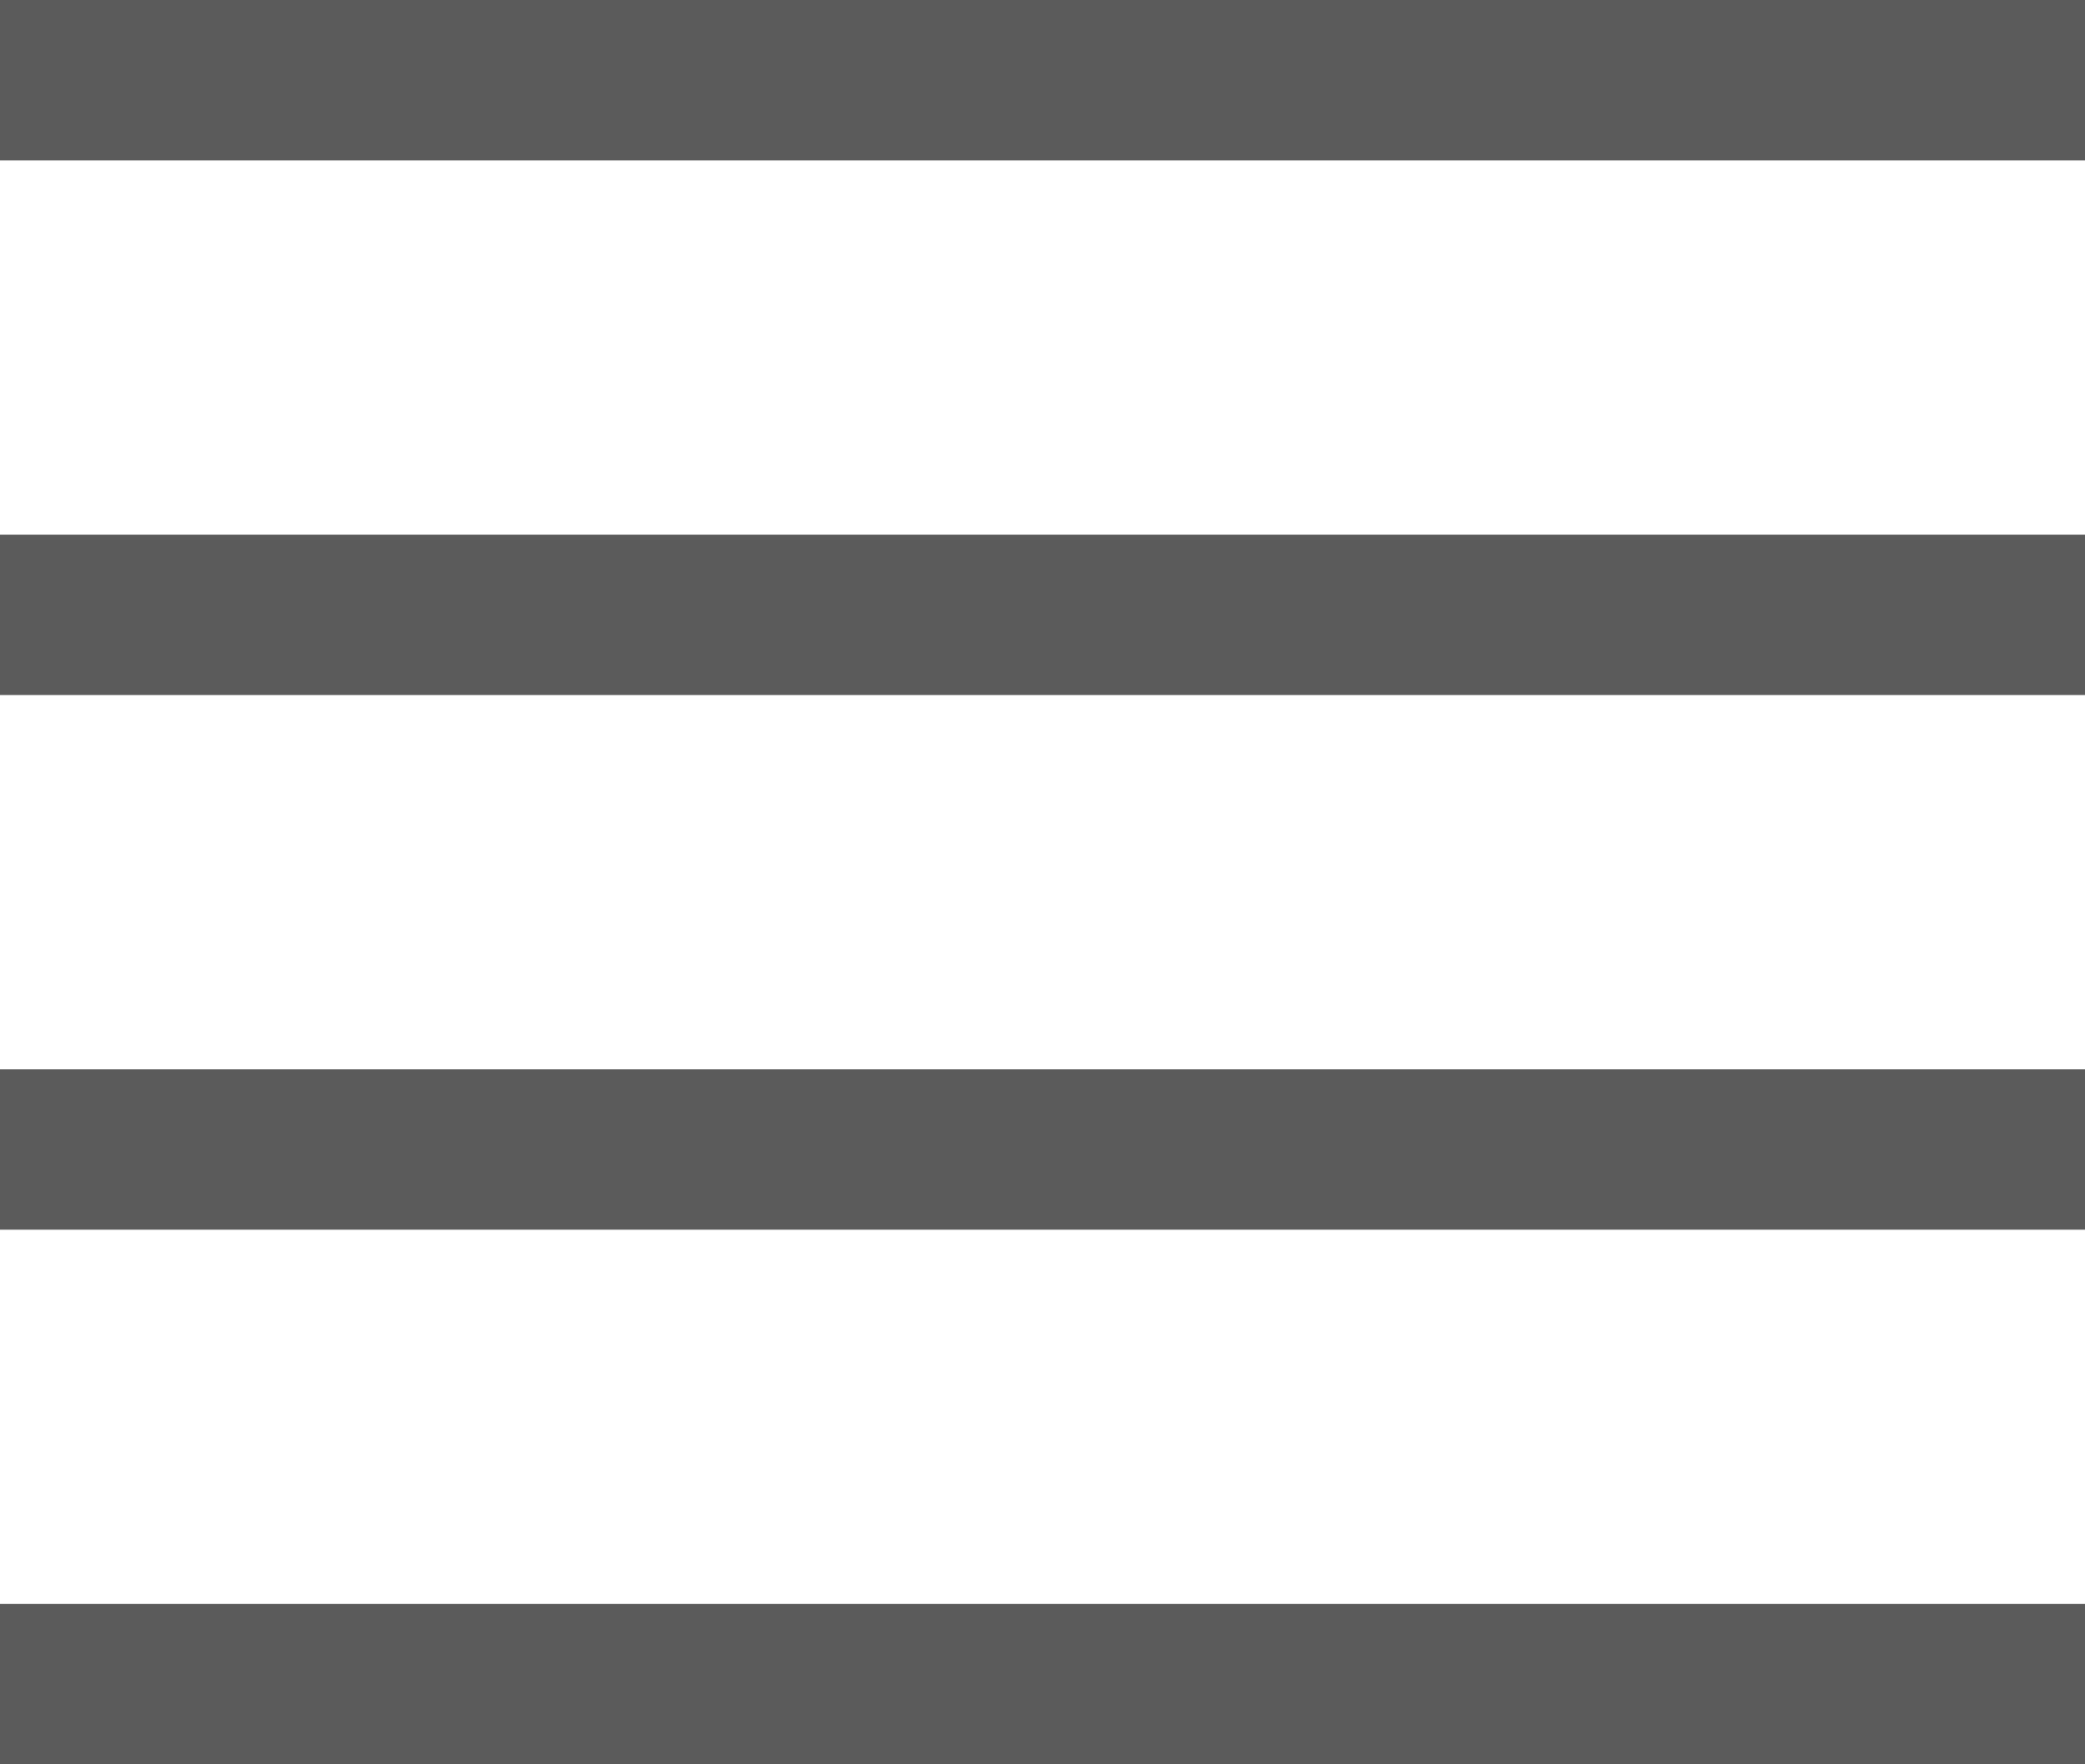<svg width="26" height="22" viewBox="0 0 26 22" fill="none" xmlns="http://www.w3.org/2000/svg">
<rect y="6.667" width="26" height="2" fill="#5B5B5B"/>
<rect y="20" width="26" height="2" fill="#5B5B5B"/>
<rect y="13.333" width="26" height="2" fill="#5B5B5B"/>
<rect width="26" height="2" fill="#5B5B5B"/>
</svg>
